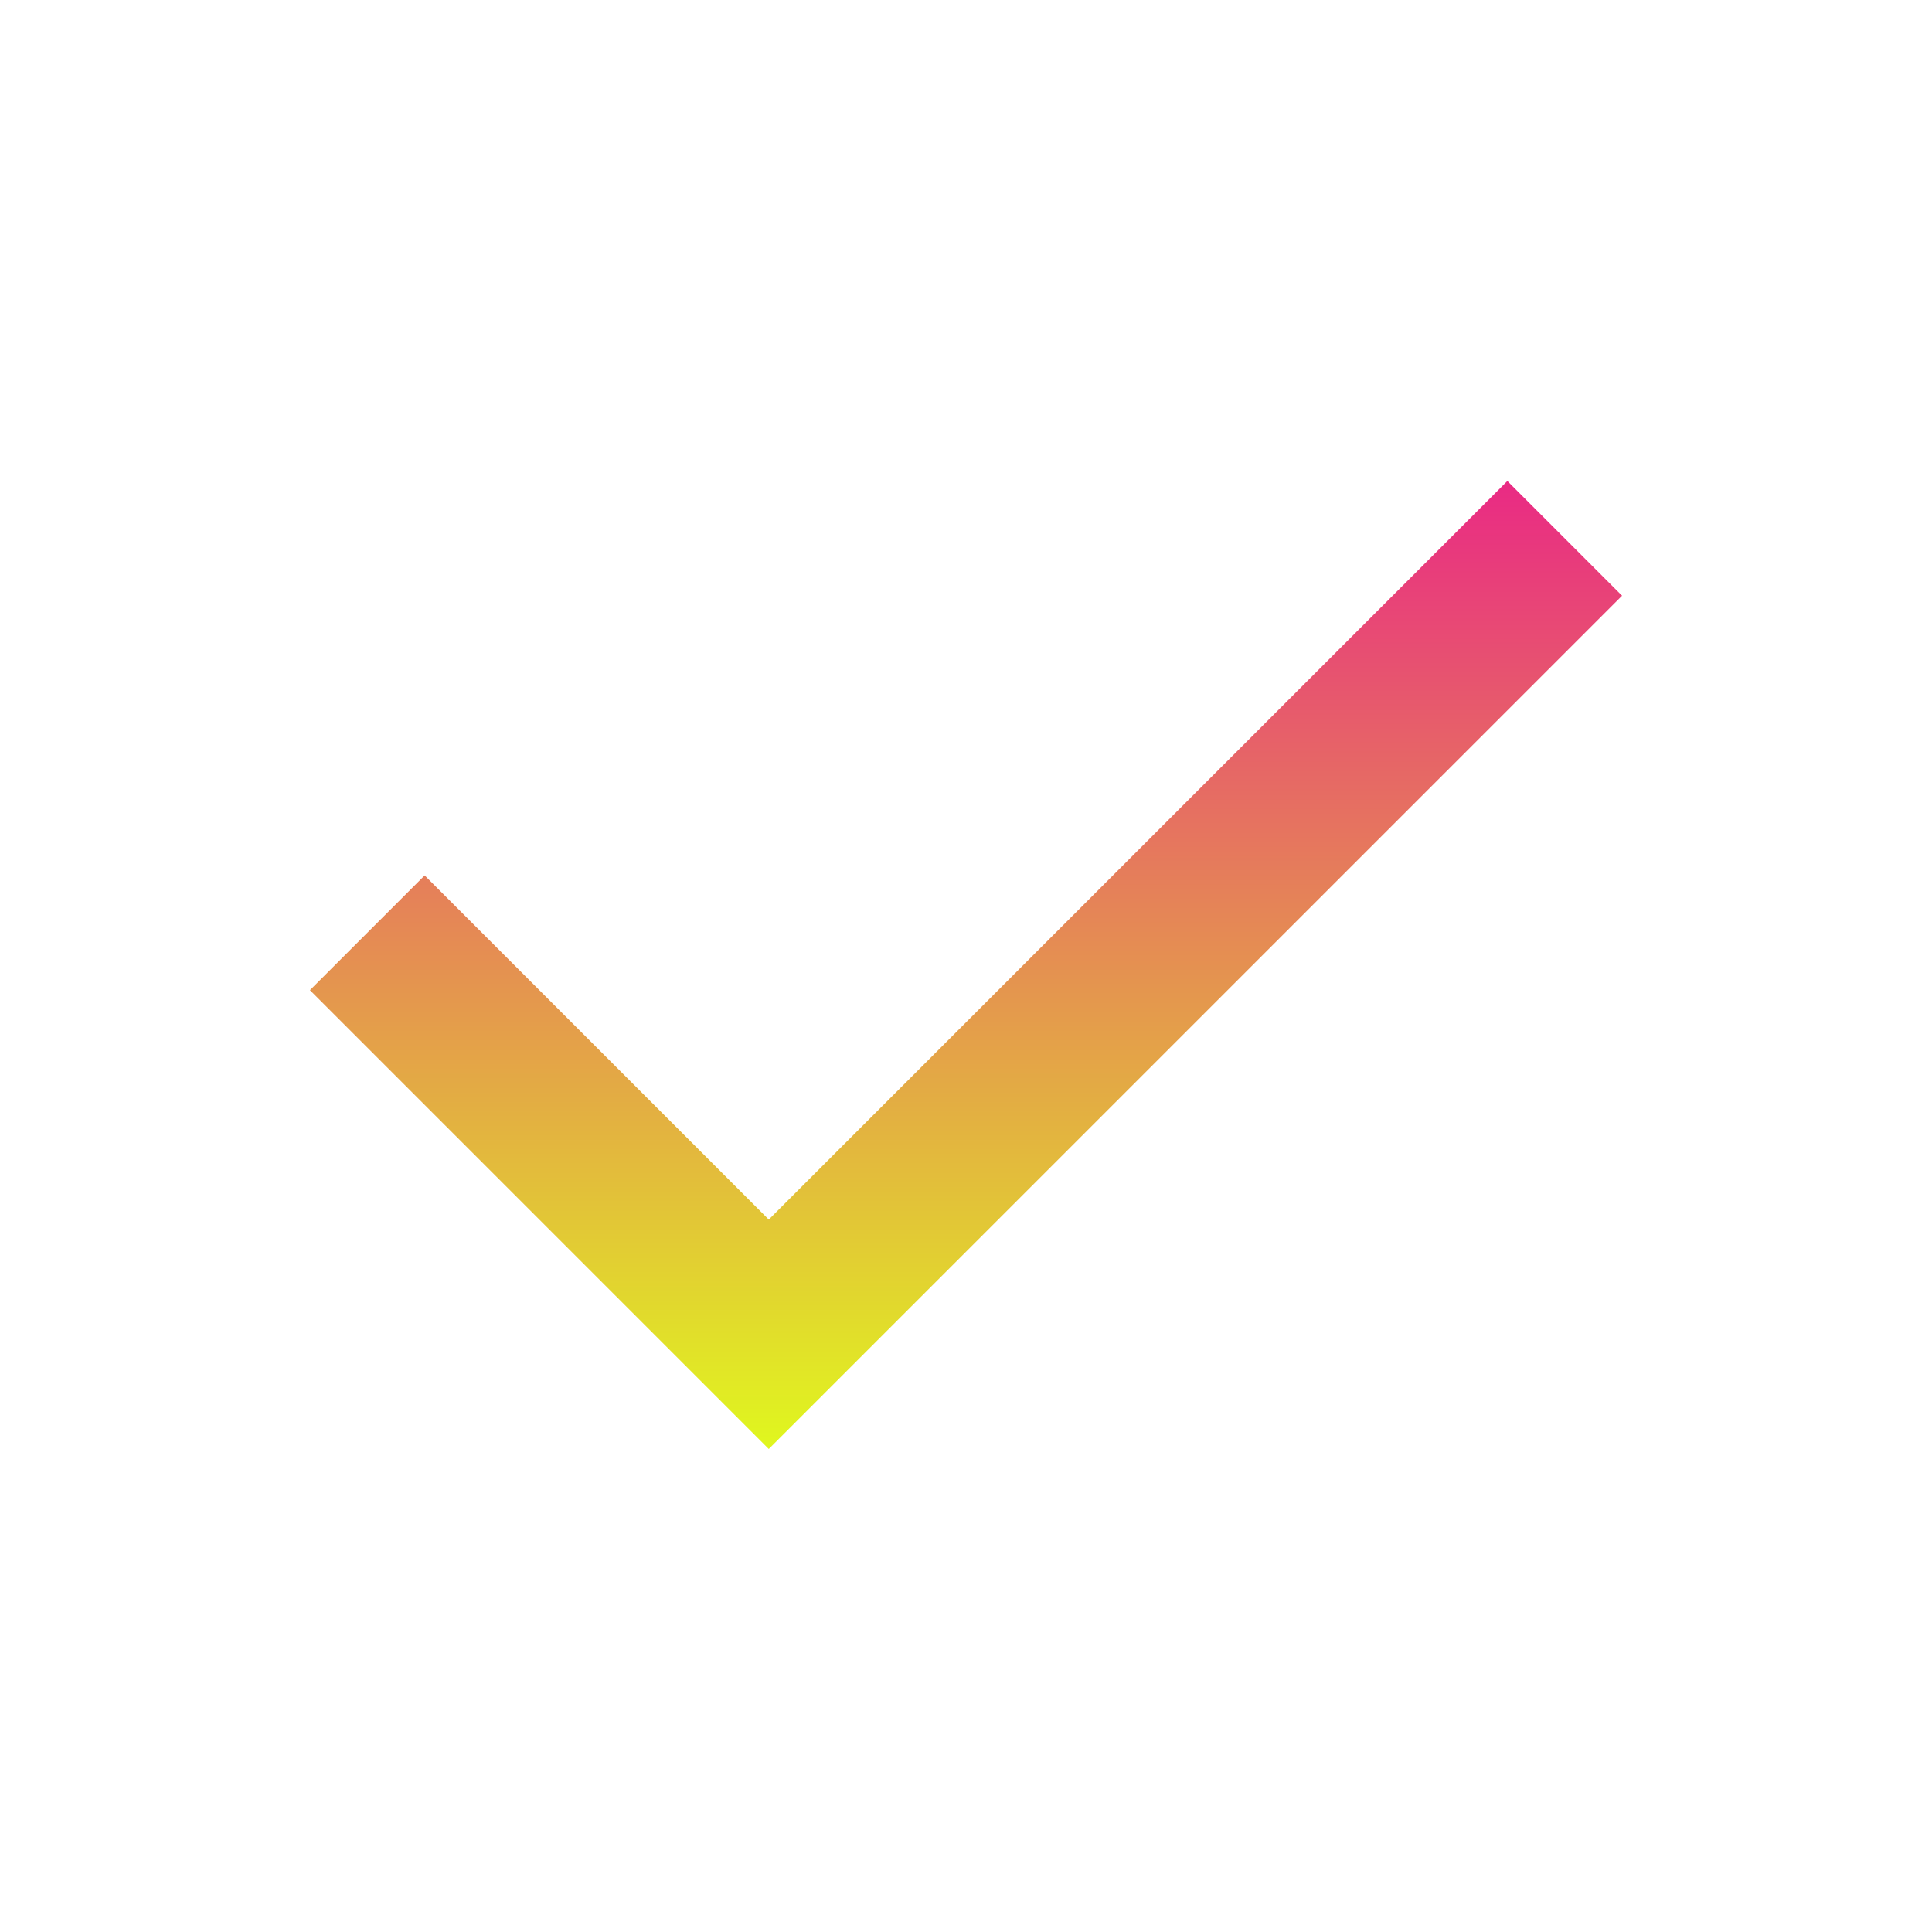 <svg width="24" height="24" viewBox="0 0 24 24" fill="none" xmlns="http://www.w3.org/2000/svg">
<mask id="mask0_8_1614" style="mask-type:alpha" maskUnits="userSpaceOnUse" x="0" y="0" width="24" height="24">
<rect width="24" height="24" fill="#D9D9D9"/>
</mask>
<g mask="url(#mask0_8_1614)">
<path d="M9.55 18L3.85 12.3L5.275 10.875L9.55 15.15L18.725 5.975L20.15 7.4L9.55 18Z" fill="url(#paint0_linear_8_1614)"/>
</g>
<defs>
<linearGradient id="paint0_linear_8_1614" x1="12" y1="5.975" x2="12" y2="18" gradientUnits="userSpaceOnUse">
<stop stop-color="#E92A84"/>
<stop offset="1" stop-color="#E0F71E"/>
</linearGradient>
</defs>
</svg>
